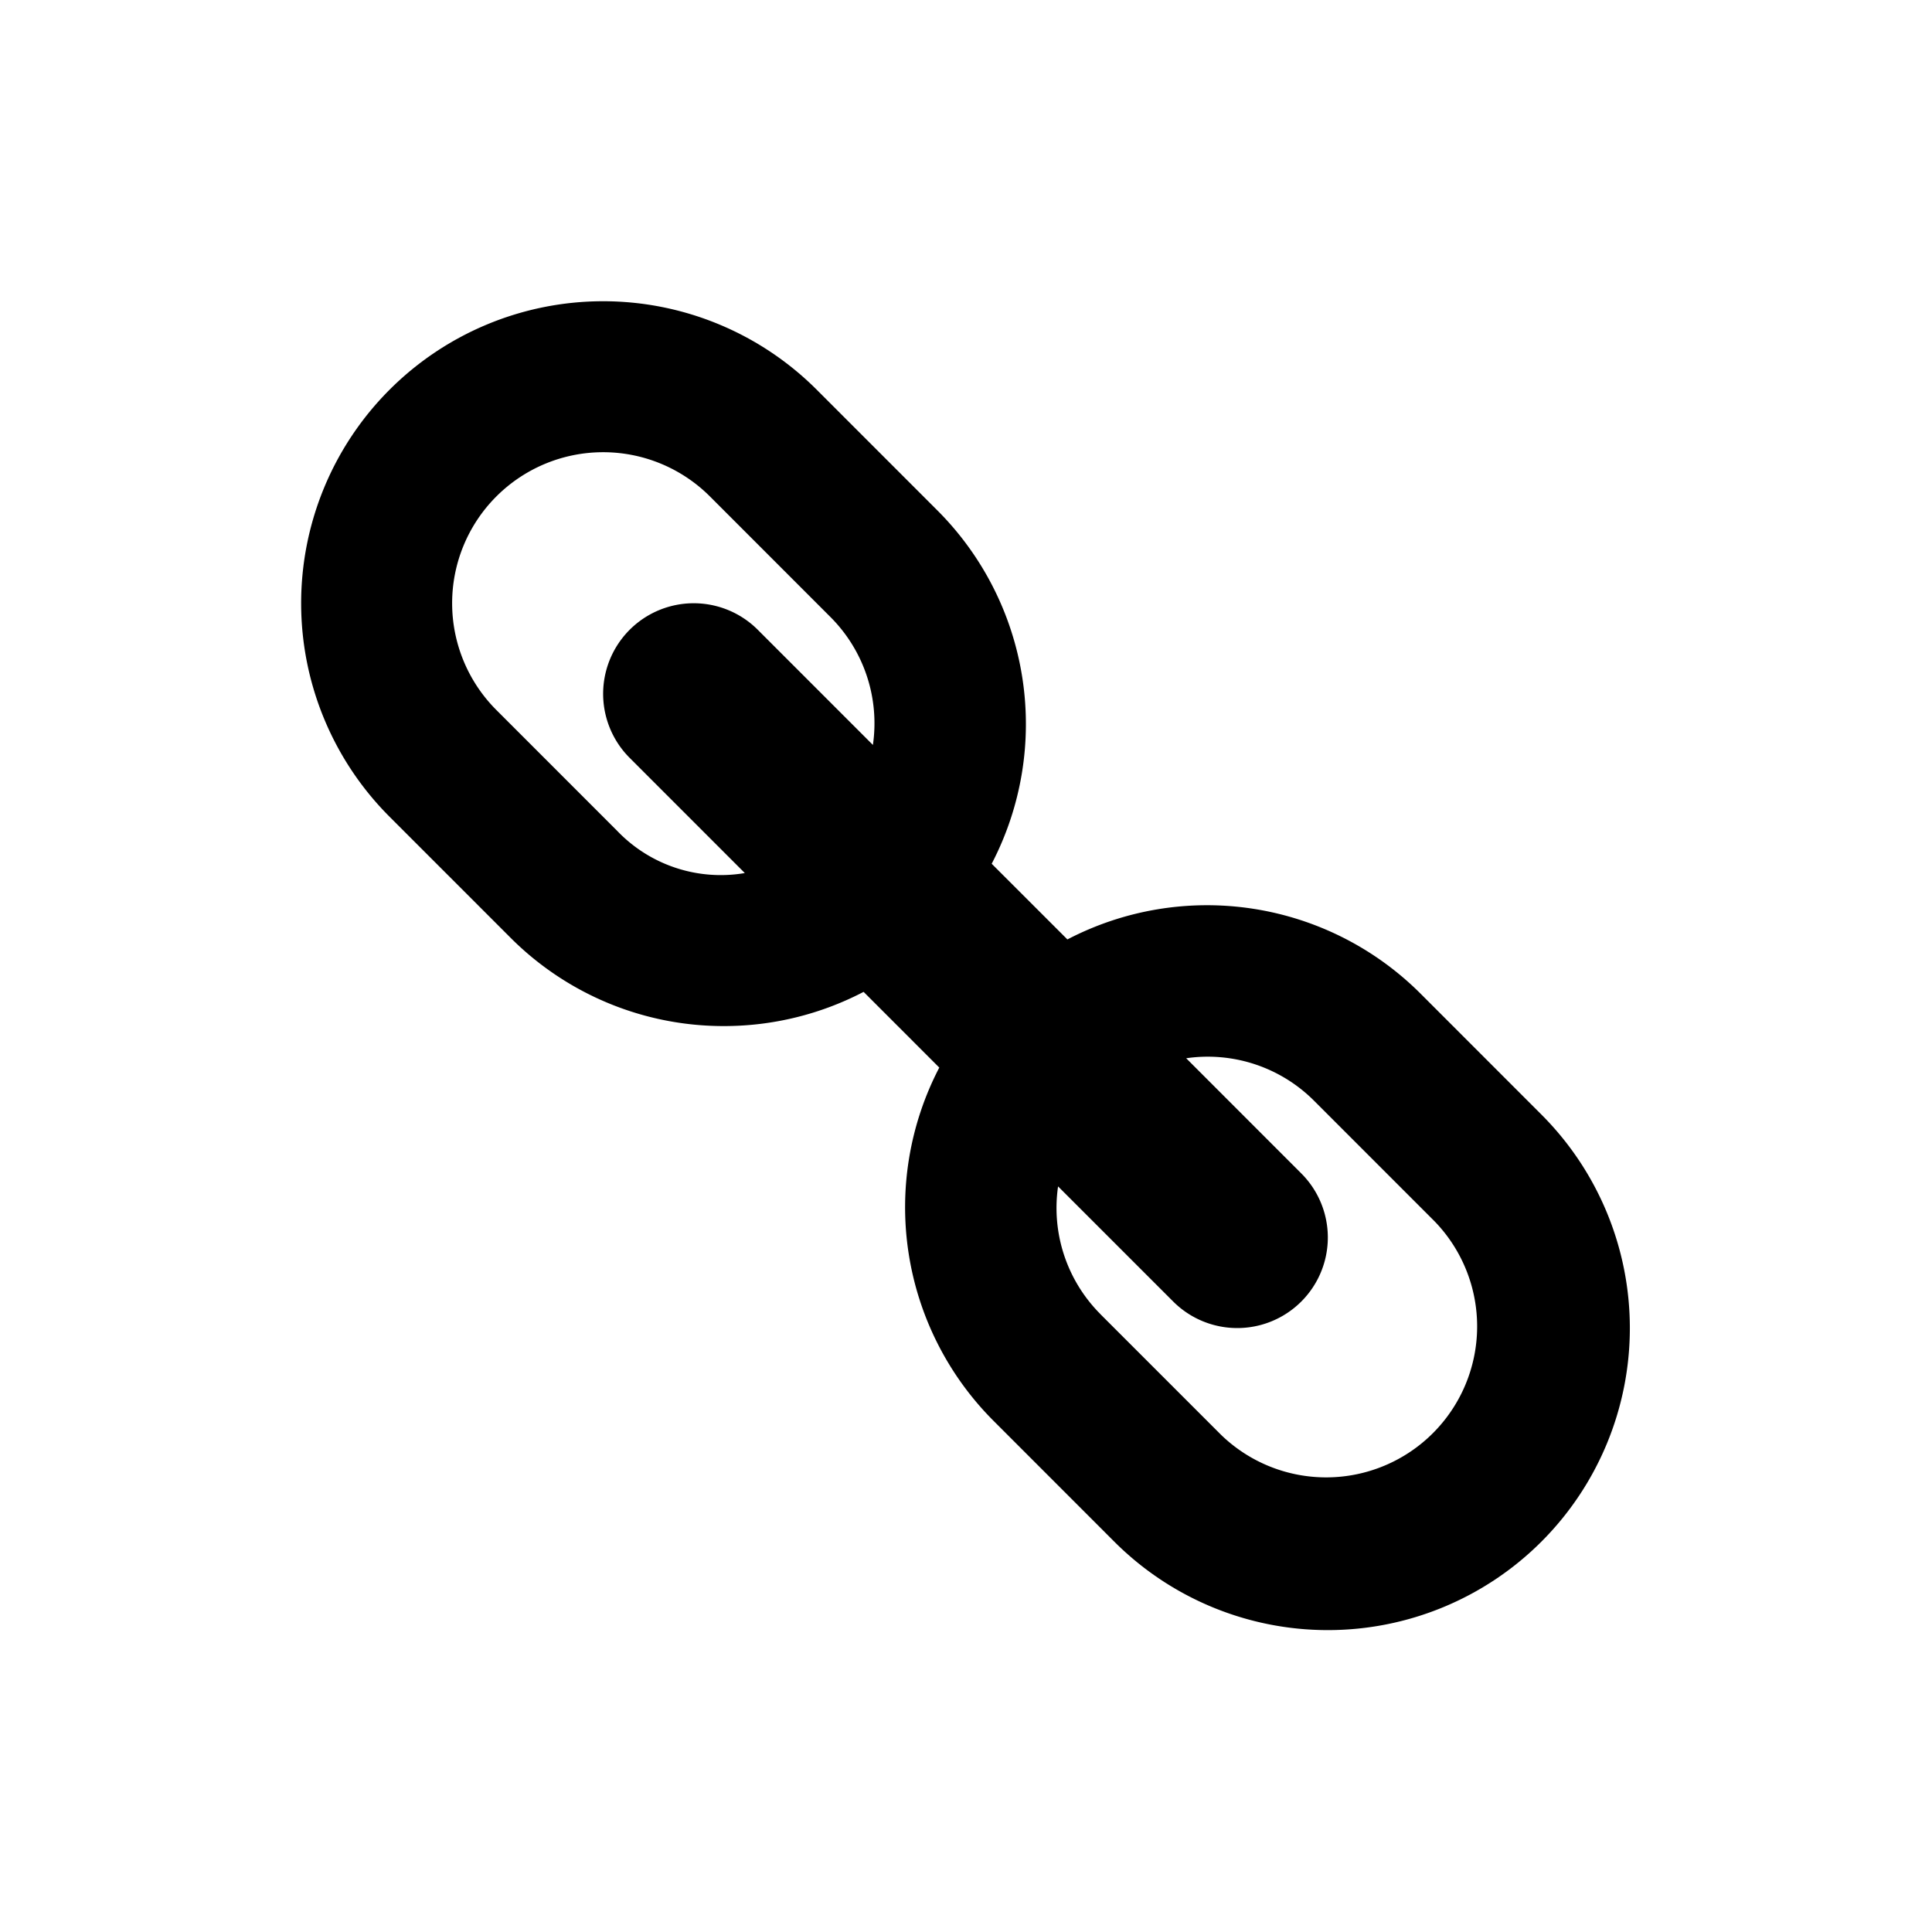 <svg id="Layer_1" data-name="Layer 1" xmlns="http://www.w3.org/2000/svg" width="64" height="64" viewBox="0 0 64 64"><defs><style>.cls-1{fill-rule:evenodd}</style></defs><title>Icons 200</title><path class="cls-1" d="M23.981 33.99a9.973 9.973 0 0 1-7.073-2.93l-4.001-4.002a10.004 10.004 0 0 1 14.146-14.15l4.001 4.002a10.01 10.01 0 0 1 1.797 11.703l2.508 2.507a10.005 10.005 0 0 1 11.7 1.797l4.001 4.003a10.004 10.004 0 1 1-14.147 14.15l-4-4.002a10.012 10.012 0 0 1-1.798-11.703l-2.507-2.508a10 10 0 0 1-4.627 1.133zm12.468 9.54l4.001 4.001a5.002 5.002 0 0 0 7.073-7.073l-4.001-4.002a4.974 4.974 0 0 0-4.228-1.4l3.813 3.815a3 3 0 1 1-4.243 4.244l-3.814-3.814a4.976 4.976 0 0 0 1.4 4.228zm-8.932-23.083l-4-4.002a5.002 5.002 0 0 0-7.074 7.075l4.001 4.002a4.747 4.747 0 0 0 4.229 1.399l-3.814-3.815a3 3 0 0 1 4.243-4.244l3.814 3.815a4.978 4.978 0 0 0-1.399-4.23z"/></svg>